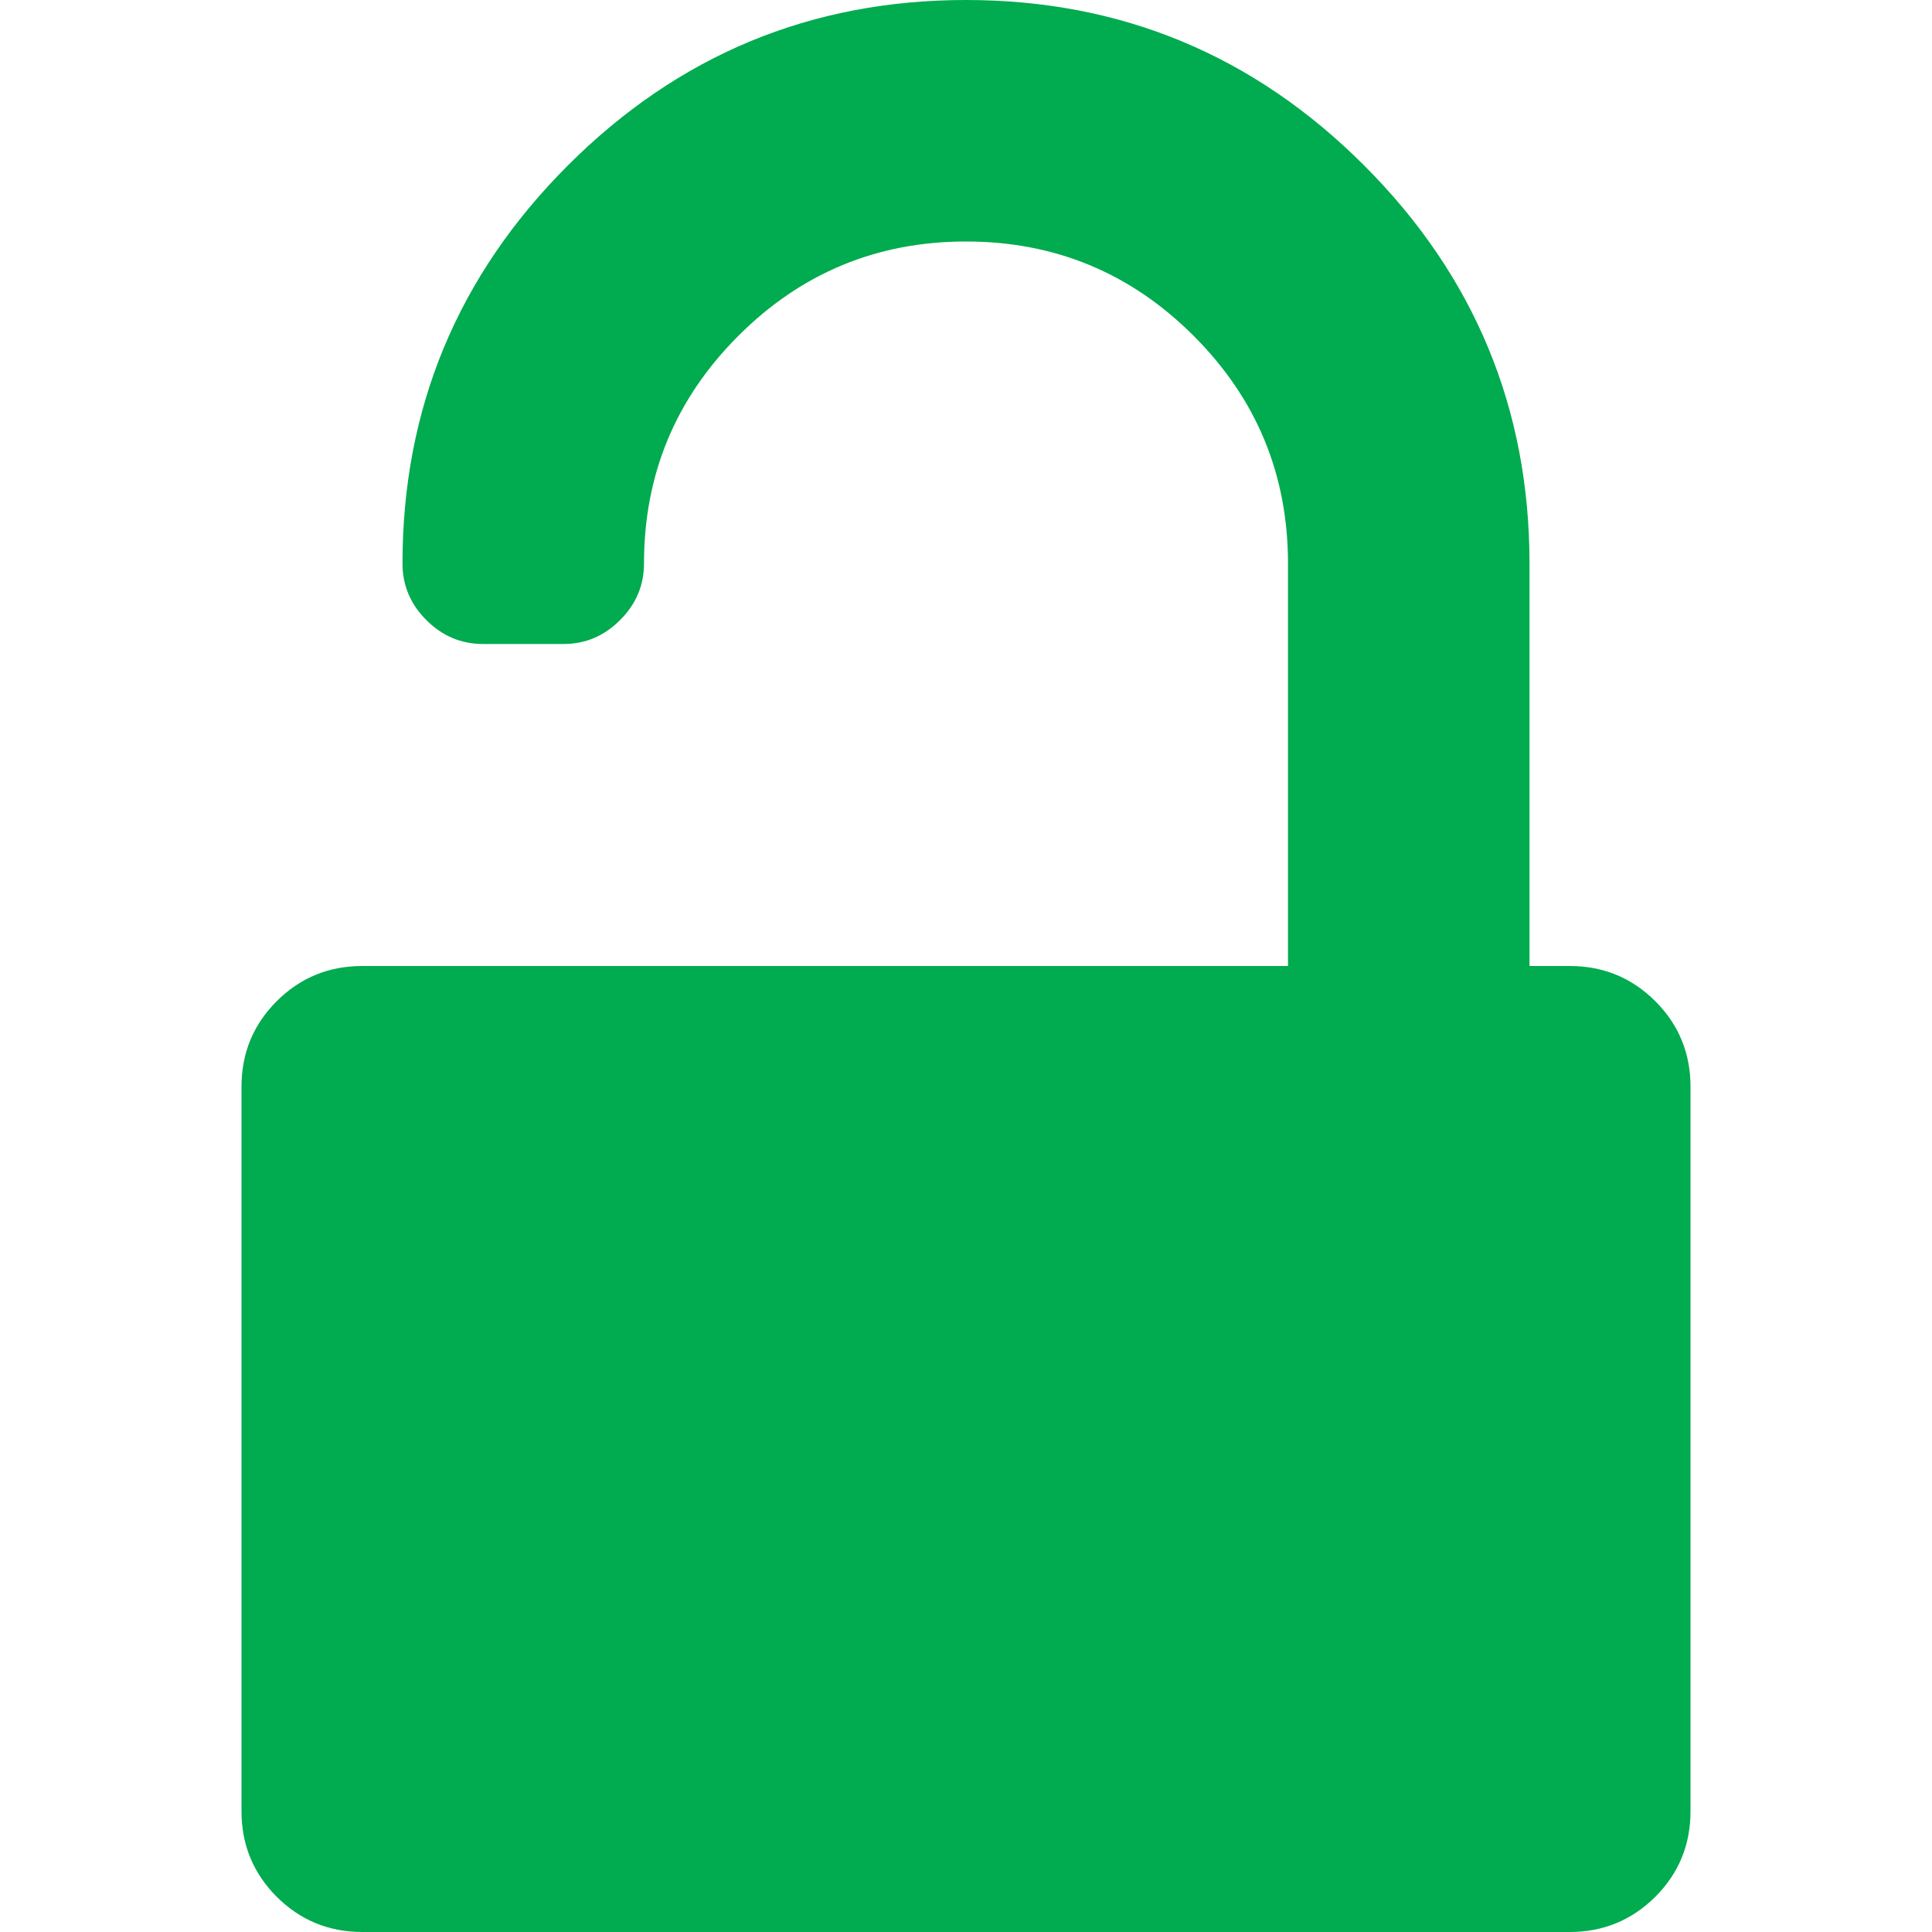 <svg width="18" height="18" viewBox="0 0 18 18" fill="none" xmlns="http://www.w3.org/2000/svg">
<path d="M2.578 9.328C2.797 9.109 3.063 9 3.375 9H12V5.25C12 4.422 11.707 3.715 11.121 3.129C10.535 2.543 9.828 2.25 9 2.25C8.172 2.25 7.465 2.543 6.879 3.129C6.293 3.715 6 4.422 6 5.25C6 5.453 5.926 5.629 5.777 5.777C5.629 5.926 5.453 6 5.25 6H4.5C4.297 6 4.121 5.926 3.972 5.777C3.824 5.629 3.75 5.453 3.75 5.25C3.75 3.805 4.264 2.568 5.291 1.541C6.318 0.514 7.555 0 9 0C10.445 0 11.682 0.514 12.709 1.541C13.736 2.568 14.25 3.805 14.25 5.25V9H14.625C14.937 9 15.203 9.109 15.422 9.328C15.641 9.547 15.75 9.812 15.75 10.125V16.875C15.75 17.188 15.641 17.453 15.422 17.672C15.203 17.89 14.937 18 14.625 18H3.375C3.063 18 2.797 17.89 2.578 17.672C2.36 17.453 2.25 17.188 2.25 16.875V10.125C2.25 9.812 2.359 9.547 2.578 9.328Z" fill="#01AB4F"/>
</svg>
